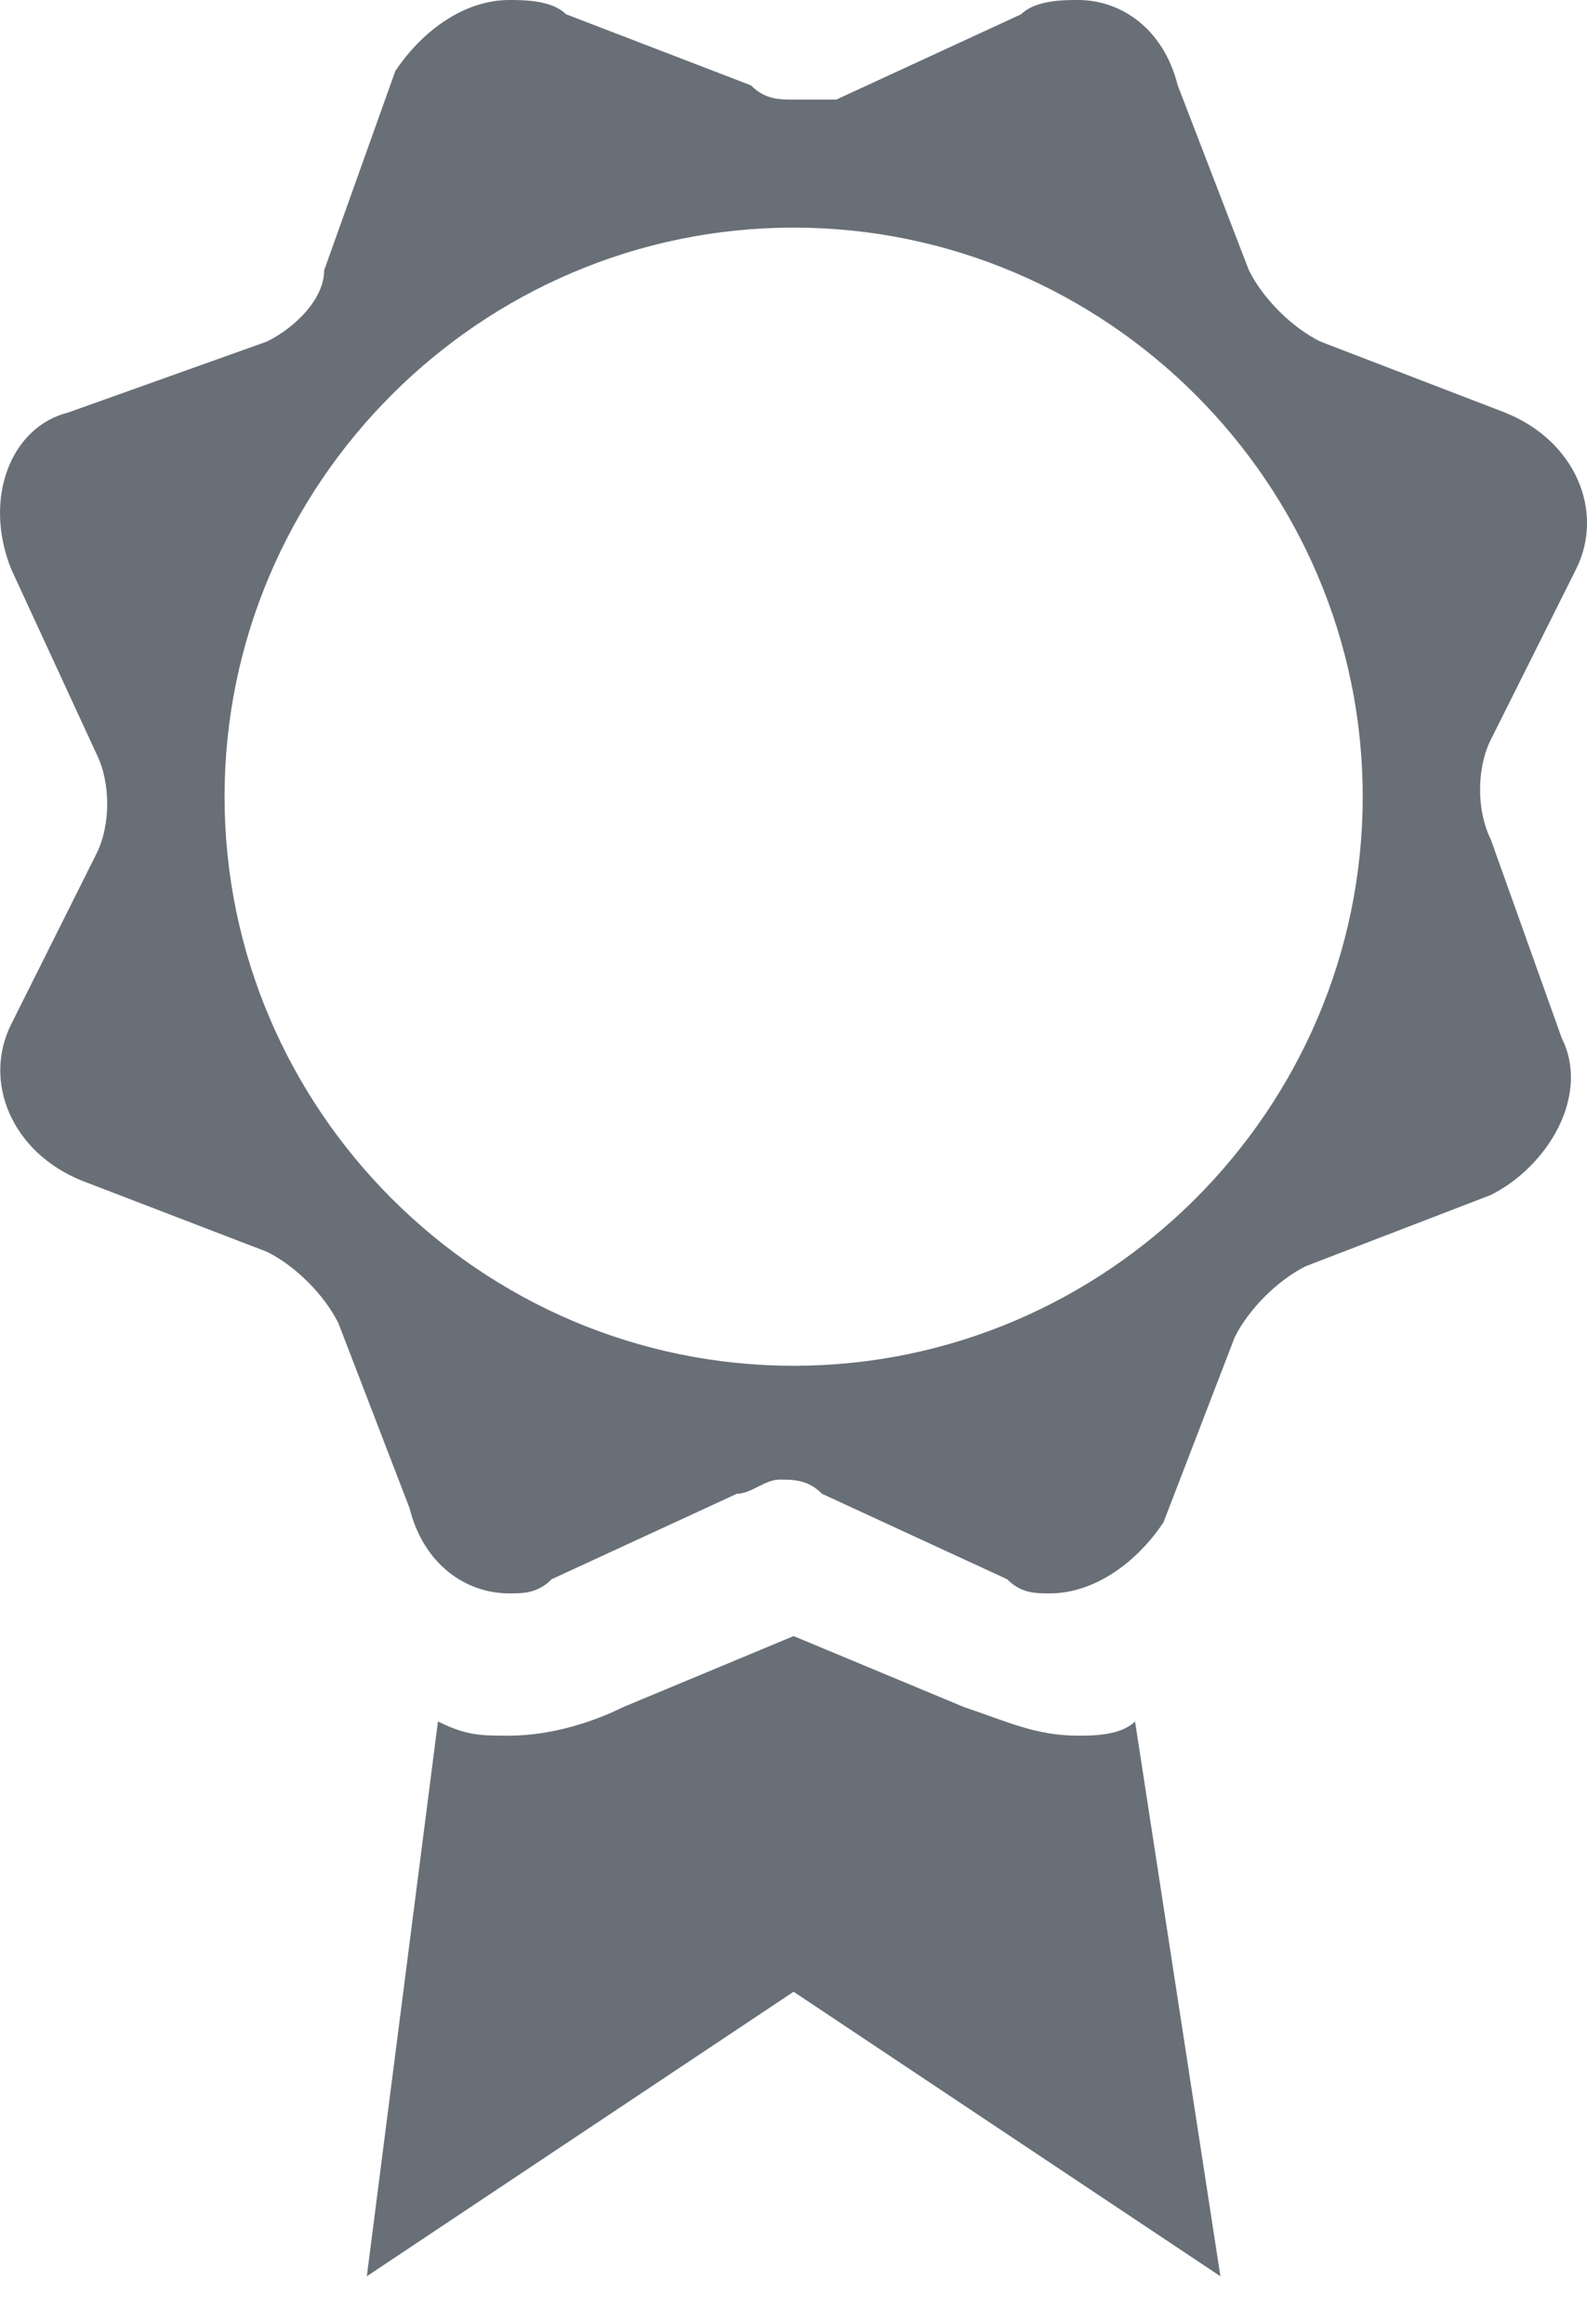 <svg width="28" height="41" viewBox="0 0 28 41" fill="none" xmlns="http://www.w3.org/2000/svg">
<path d="M19.022 30.623C18.269 30.623 17.767 30.372 17.014 30.121L14.002 28.866L10.99 30.121C10.488 30.372 9.735 30.623 8.982 30.623C8.48 30.623 8.229 30.623 7.727 30.372L6.472 40.161L14.002 35.141L21.532 40.161L20.026 30.372C19.775 30.623 19.273 30.623 19.022 30.623ZM26.302 14.809C26.051 14.307 26.051 13.554 26.302 13.052L27.808 10.04C28.31 9.036 27.808 7.781 26.553 7.279L23.29 6.024C22.788 5.773 22.285 5.271 22.035 4.769L20.779 1.506C20.528 0.502 19.775 0 19.022 0C18.771 0 18.269 0 18.018 0.251L14.755 1.757H14.002C13.751 1.757 13.5 1.757 13.249 1.506L9.986 0.251C9.735 0 9.233 0 8.982 0C8.229 0 7.476 0.502 6.974 1.255L5.719 4.769C5.719 5.271 5.217 5.773 4.715 6.024L1.201 7.279C0.197 7.53 -0.305 8.785 0.197 10.04L1.703 13.303C1.954 13.805 1.954 14.558 1.703 15.06L0.197 18.072C-0.305 19.076 0.197 20.331 1.452 20.834L4.715 22.088C5.217 22.34 5.719 22.842 5.97 23.344L7.225 26.607C7.476 27.611 8.229 28.113 8.982 28.113C9.233 28.113 9.484 28.113 9.735 27.862L12.998 26.356C13.249 26.356 13.5 26.105 13.751 26.105C14.002 26.105 14.253 26.105 14.504 26.356L17.767 27.862C18.018 28.113 18.269 28.113 18.52 28.113C19.273 28.113 20.026 27.611 20.528 26.858L21.784 23.595C22.035 23.093 22.537 22.591 23.038 22.34L26.302 21.084C27.306 20.582 28.059 19.328 27.557 18.323L26.302 14.809ZM14.002 24.097C8.48 24.097 3.962 19.578 3.962 14.056C3.962 8.534 8.48 4.016 14.002 4.016C19.524 4.016 24.043 8.534 24.043 14.056C24.043 19.578 19.524 24.097 14.002 24.097Z" fill="#696F77"/>
</svg>
